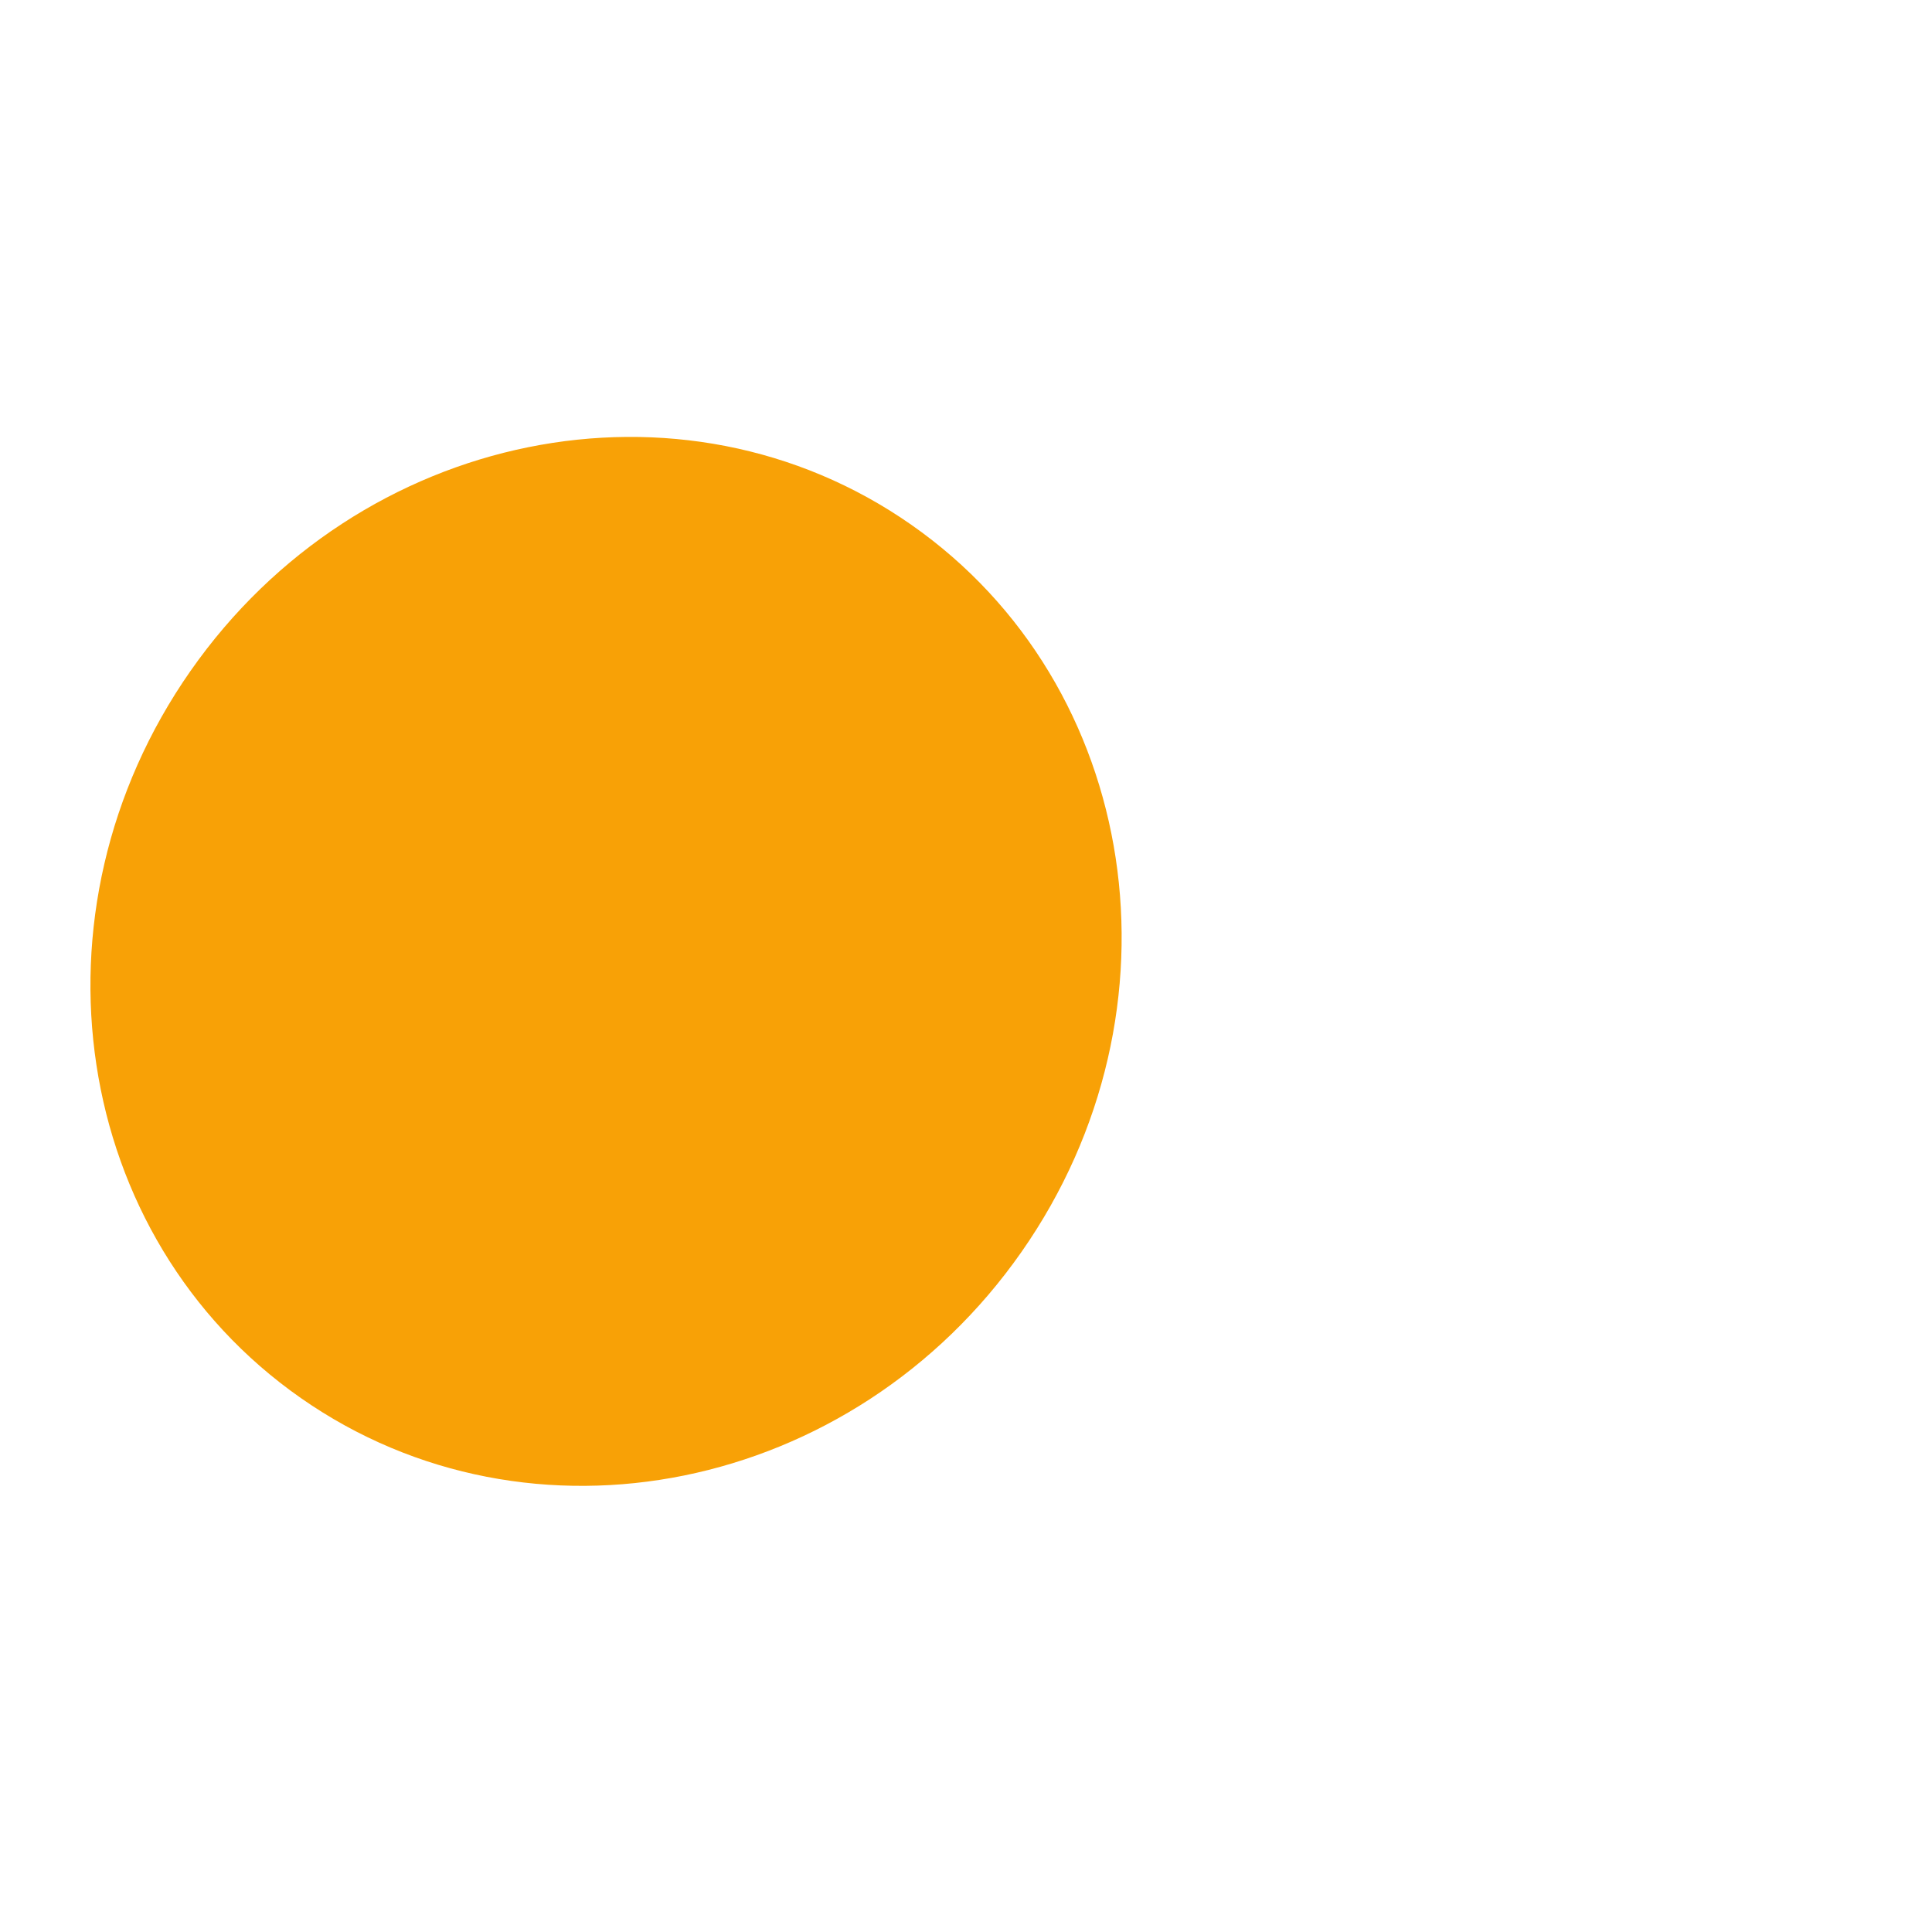 <?xml version="1.0" encoding="iso-8859-1"?>
<!-- Generator: Adobe Illustrator 18.1.1, SVG Export Plug-In . SVG Version: 6.00 Build 0)  -->
<!DOCTYPE svg PUBLIC "-//W3C//DTD SVG 1.1//EN" "http://www.w3.org/Graphics/SVG/1.1/DTD/svg11.dtd">
<svg version="1.1" xmlns="http://www.w3.org/2000/svg" xmlns:xlink="http://www.w3.org/1999/xlink" x="0px" y="0px"
	 viewBox="0 0 512 512" enable-background="new 0 0 512 512" xml:space="preserve">
<g id="Layer_4">
	<path fill="#F8A106" d="M270.724,331.749c-44.671,63.908-130.186,81.253-191.002,38.743S5.818,241.712,50.49,177.805
		s130.186-81.253,191.002-38.743S315.396,267.841,270.724,331.749z"/>
</g>
<g id="Layer_1">
</g>
</svg>
